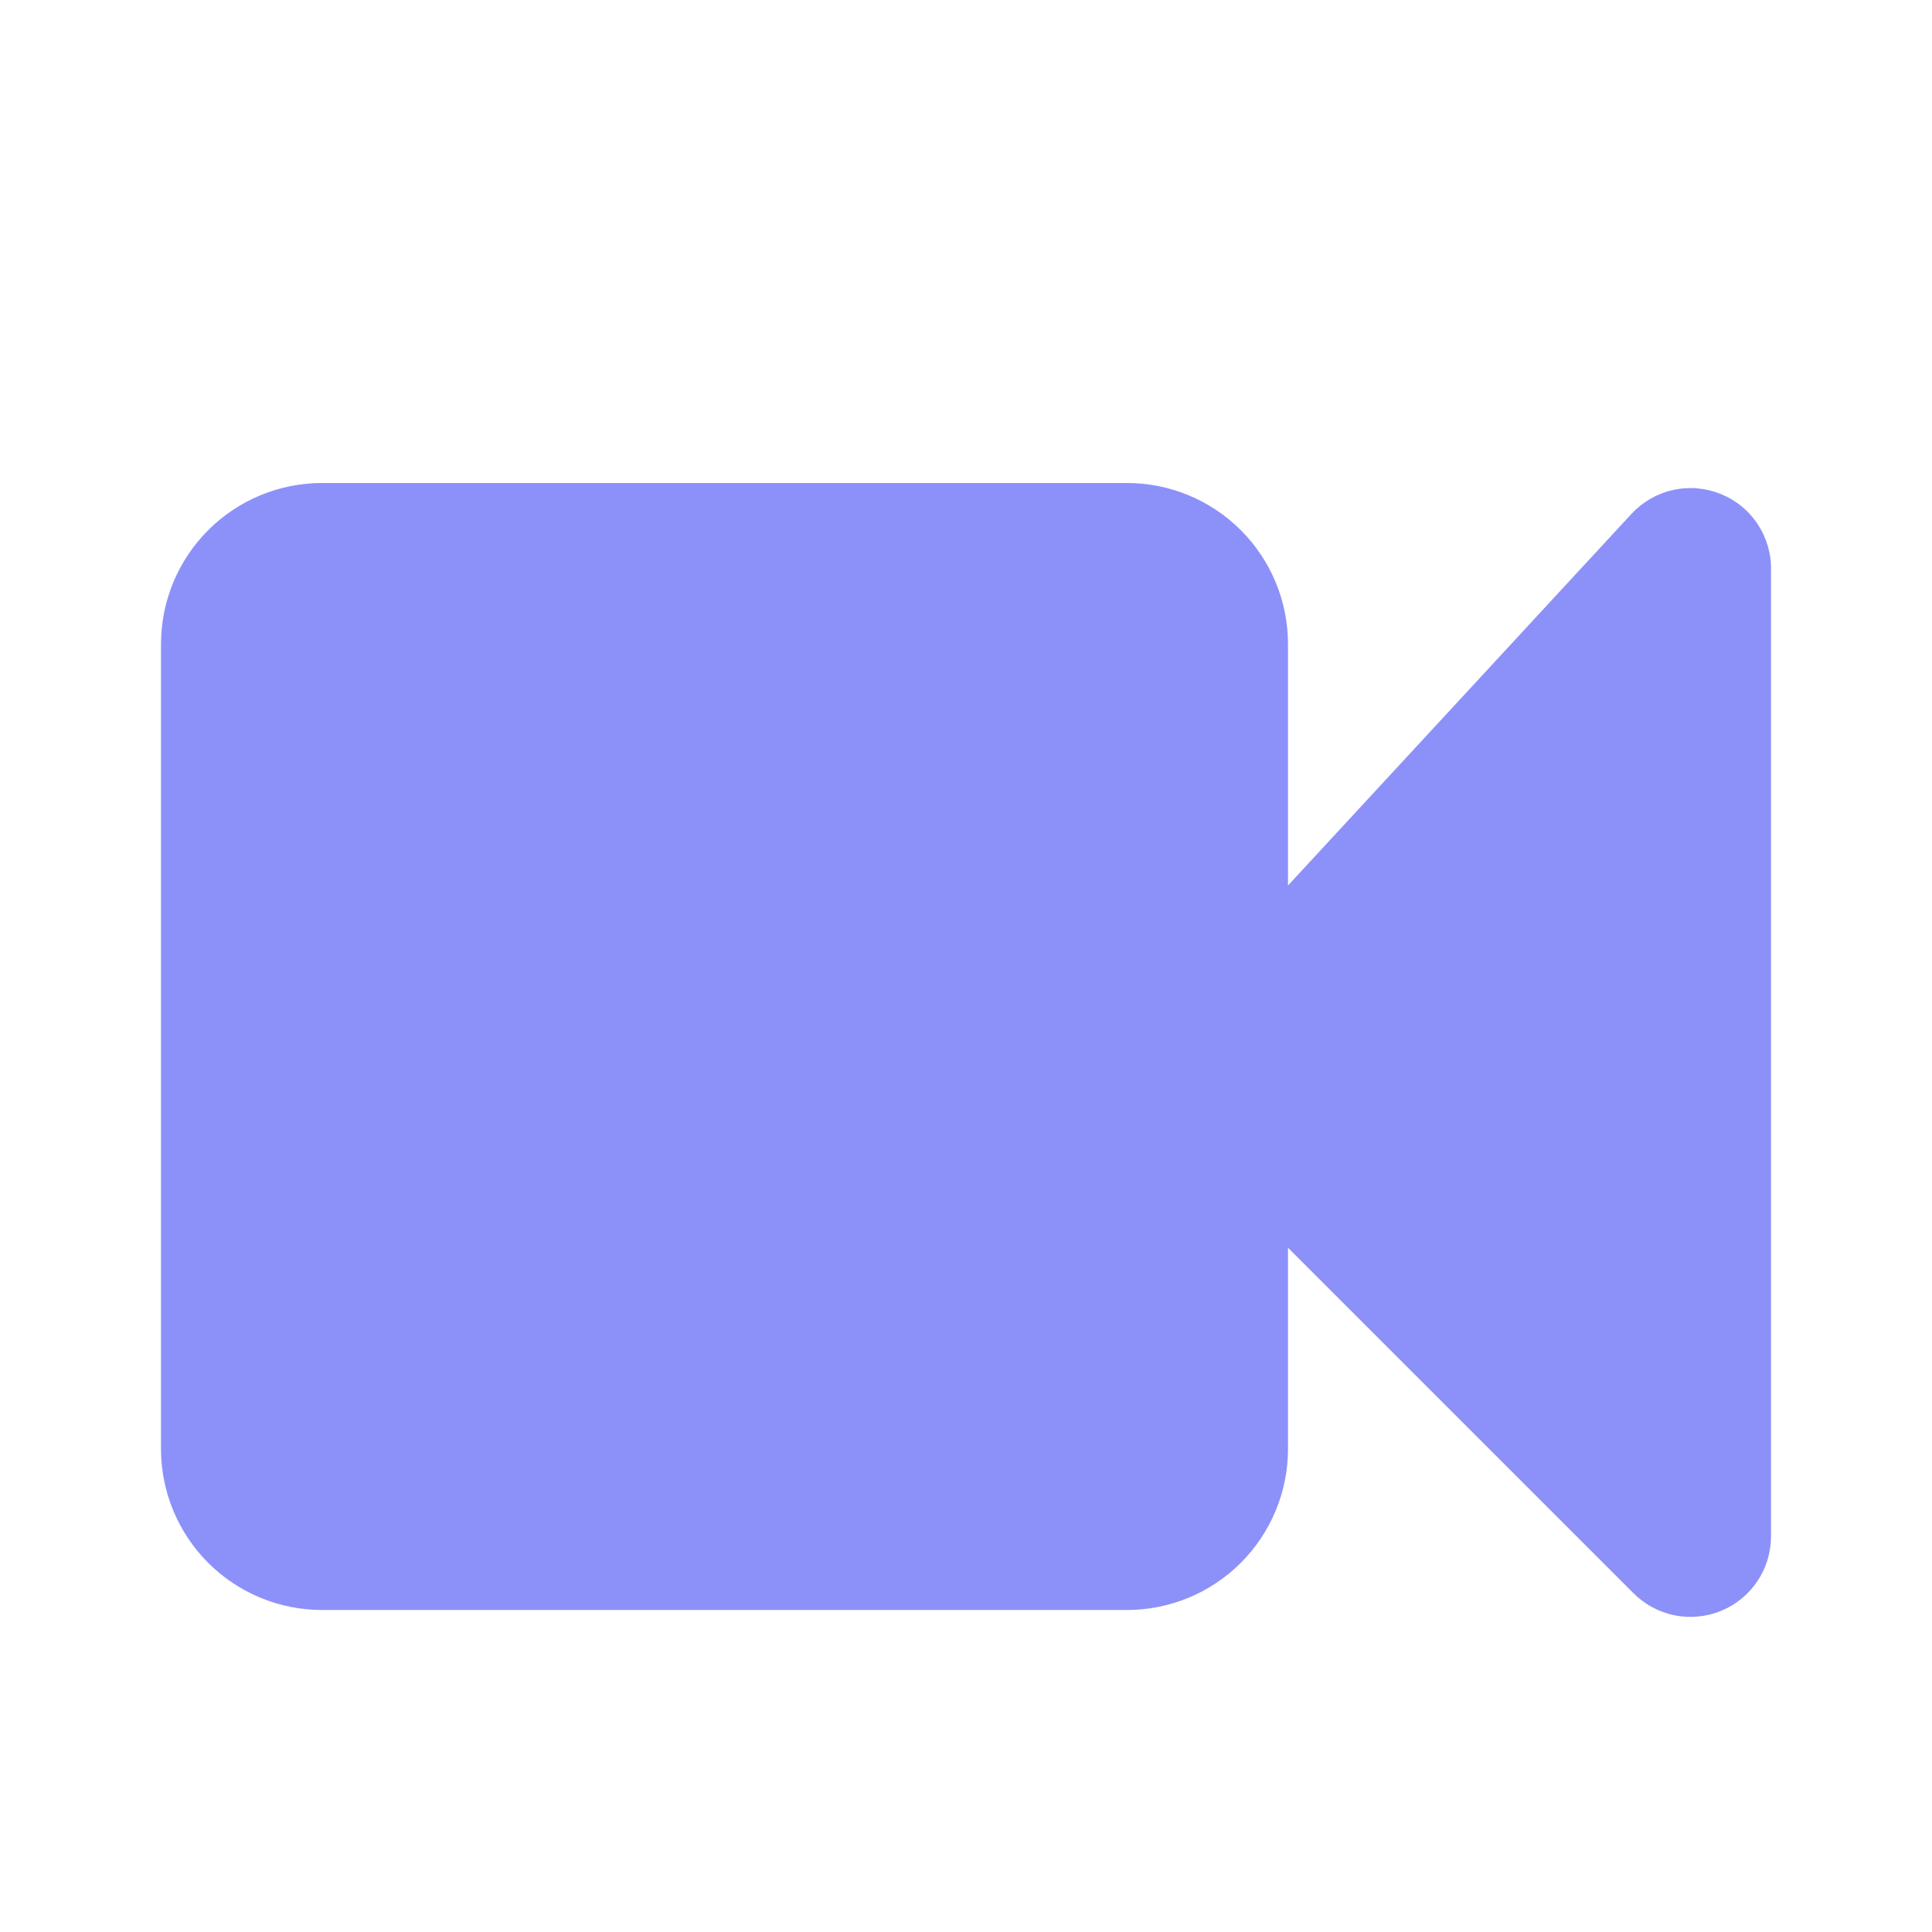 <svg width="24" height="24" viewBox="0 0 24 24" fill="none" xmlns="http://www.w3.org/2000/svg">
<path d="M20.27 6.38L16 11V8C16 7.47 15.789 6.961 15.414 6.586C15.039 6.211 14.53 6 14 6H4C3.47 6 2.961 6.211 2.586 6.586C2.211 6.961 2 7.47 2 8V18C2 18.53 2.211 19.039 2.586 19.414C2.961 19.789 3.47 20 4 20H14C14.53 20 15.039 19.789 15.414 19.414C15.789 19.039 16 18.53 16 18V15.5L20.29 19.79C20.429 19.93 20.607 20.026 20.801 20.066C20.995 20.105 21.196 20.086 21.379 20.011C21.562 19.936 21.719 19.809 21.829 19.645C21.94 19.481 21.999 19.288 22 19.09V7.09C22.006 6.887 21.949 6.687 21.838 6.517C21.728 6.347 21.568 6.215 21.38 6.138C21.192 6.061 20.986 6.043 20.787 6.086C20.589 6.129 20.409 6.232 20.27 6.38V6.38Z" fill="#8C91F9"/>
</svg>
